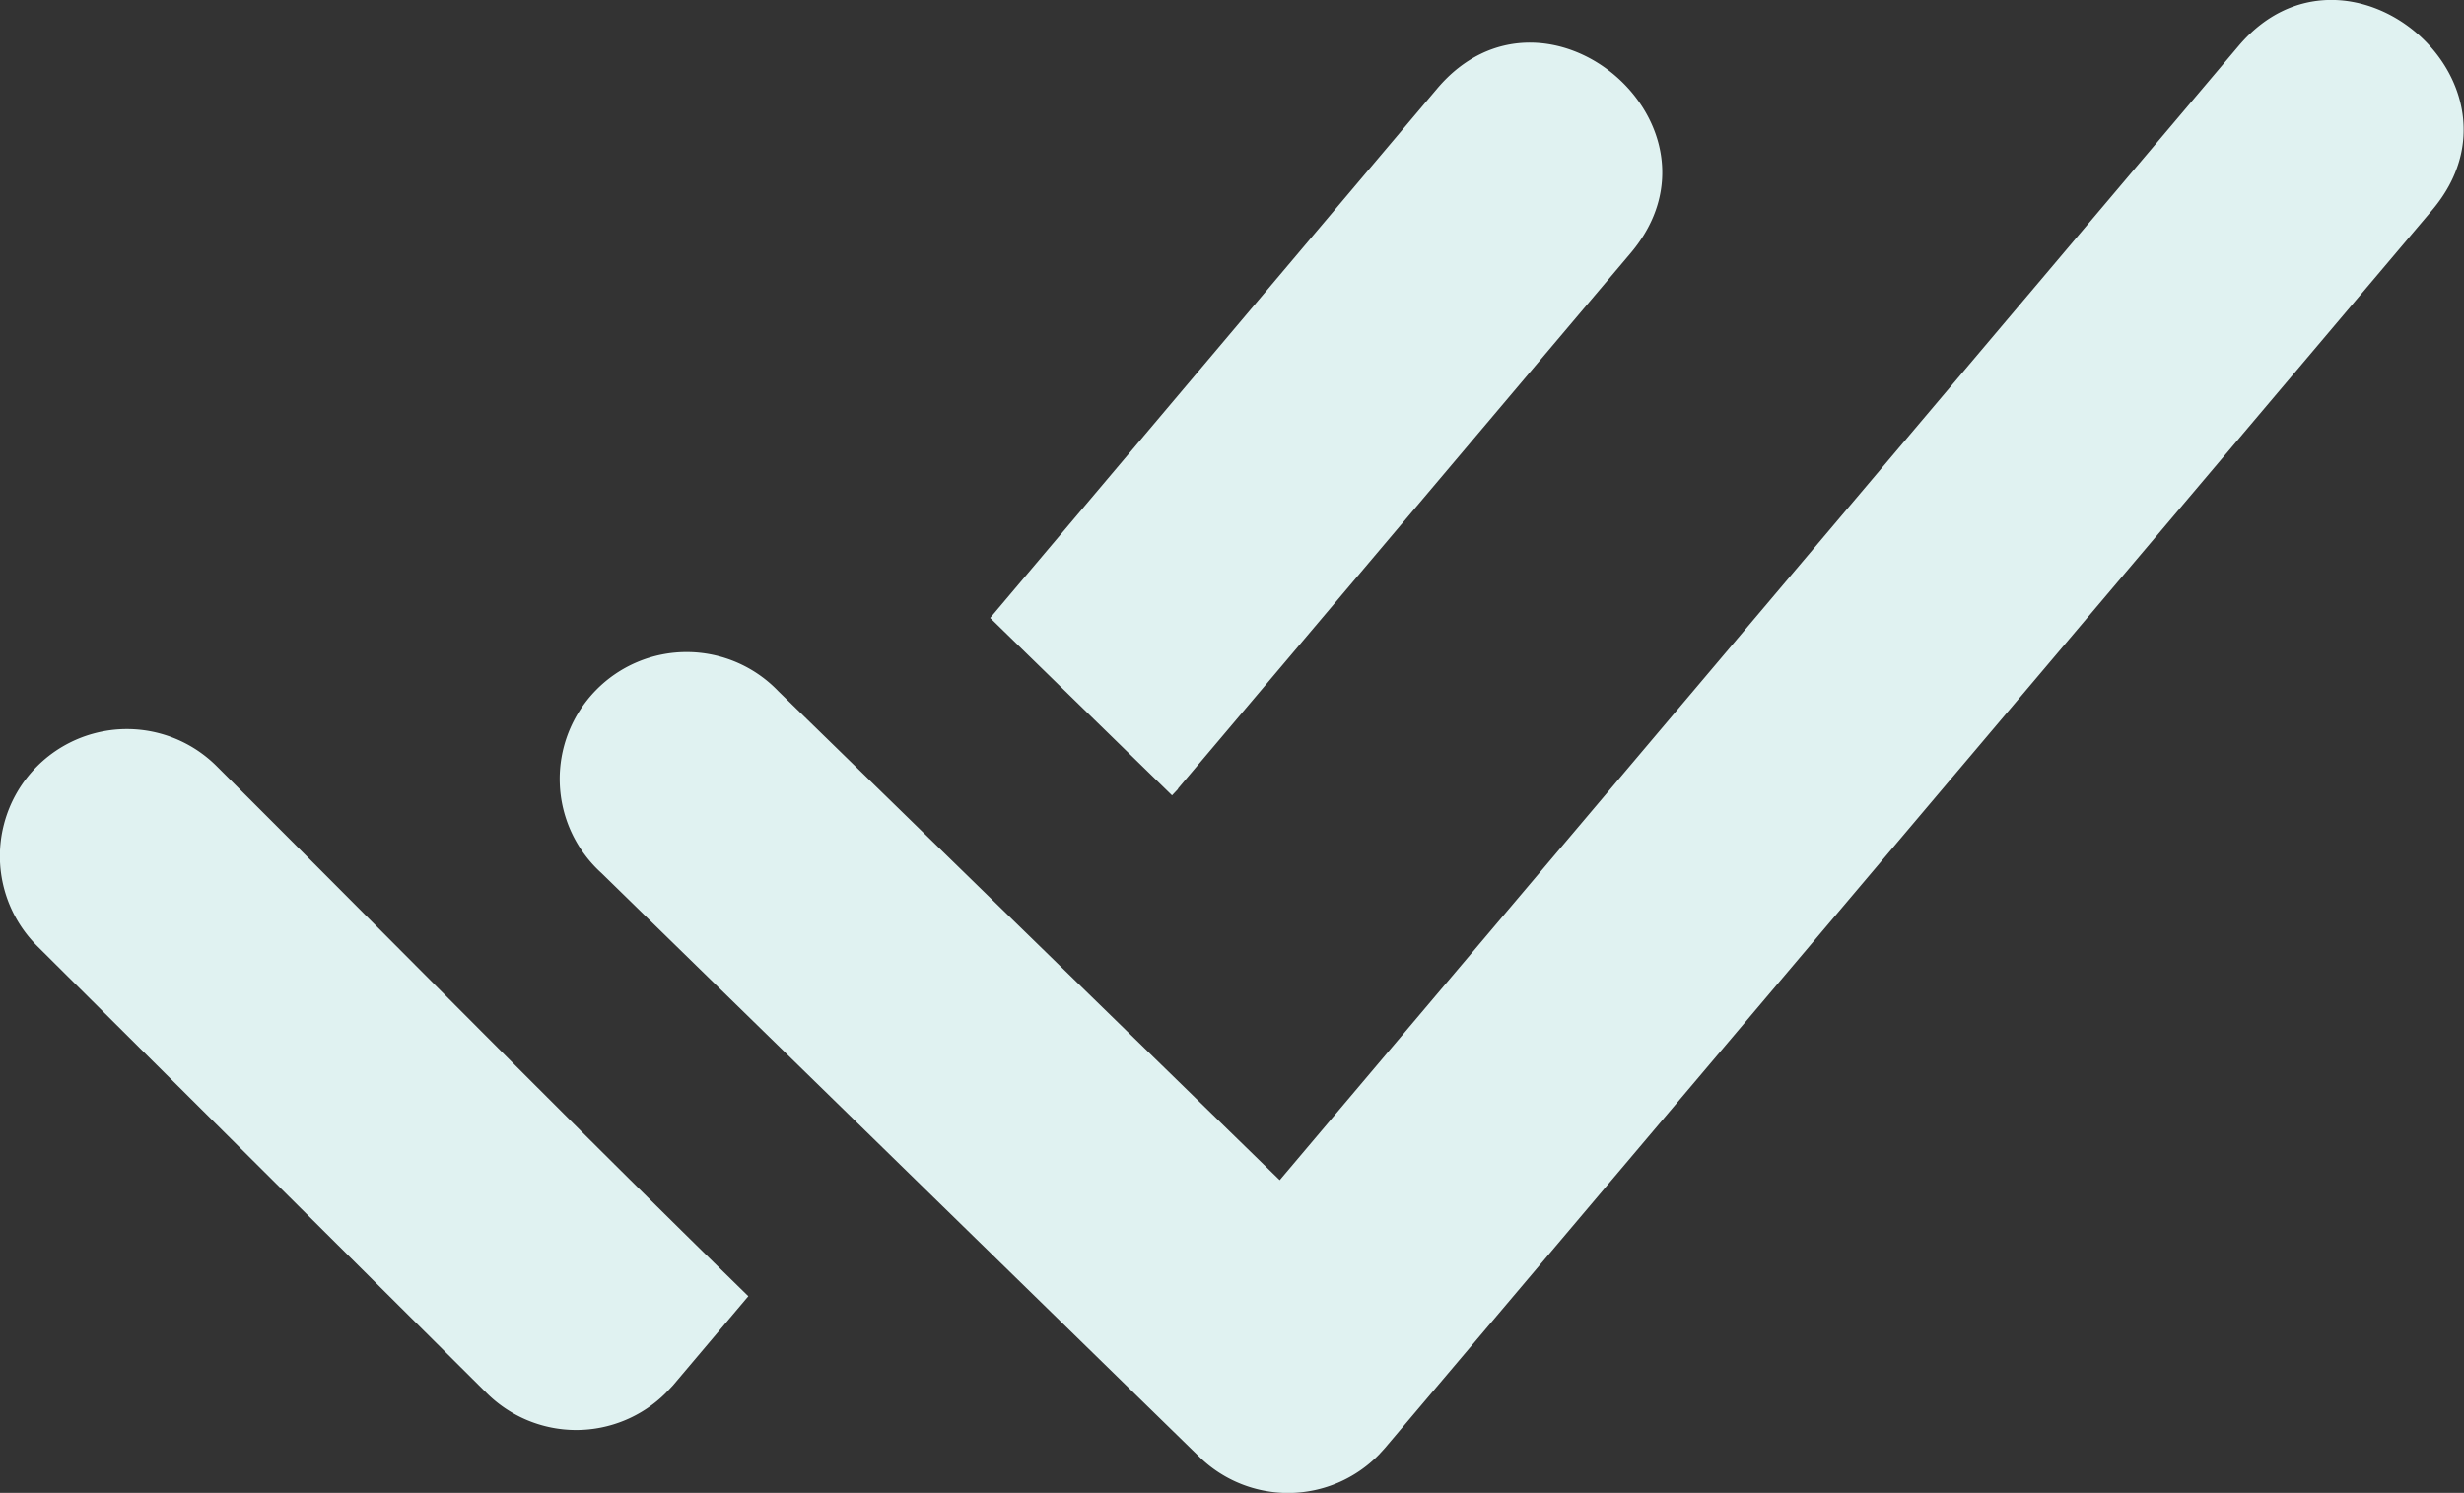 <svg xmlns="http://www.w3.org/2000/svg" viewBox="0 0 122.88 74.46"><rect x="0" y="0" width="122.88" height="74.46" fill="#333333" stroke="none"/><path fill="#e0f2f1" d="M1.87 47.2a6.33 6.33 0 1 1 8.92-9c8.88 8.85 17.53 17.66 26.53 26.45l-3.76 4.45-.35.37a6.33 6.33 0 0 1-8.95 0L1.87 47.2ZM30 43.55a6.33 6.33 0 1 1 8.82-9.07l25 24.38 47.82-56.57c5.37-6.35 15 1.84 9.66 8.18L69.07 72.22l-.3.33a6.33 6.33 0 0 1-8.95.12L30 43.55Zm28.76-4.21-.31.33-9.07-8.85 22.29-26.4c5.37-6.35 15 1.83 9.67 8.18l-22.6 26.74Z"/></svg>